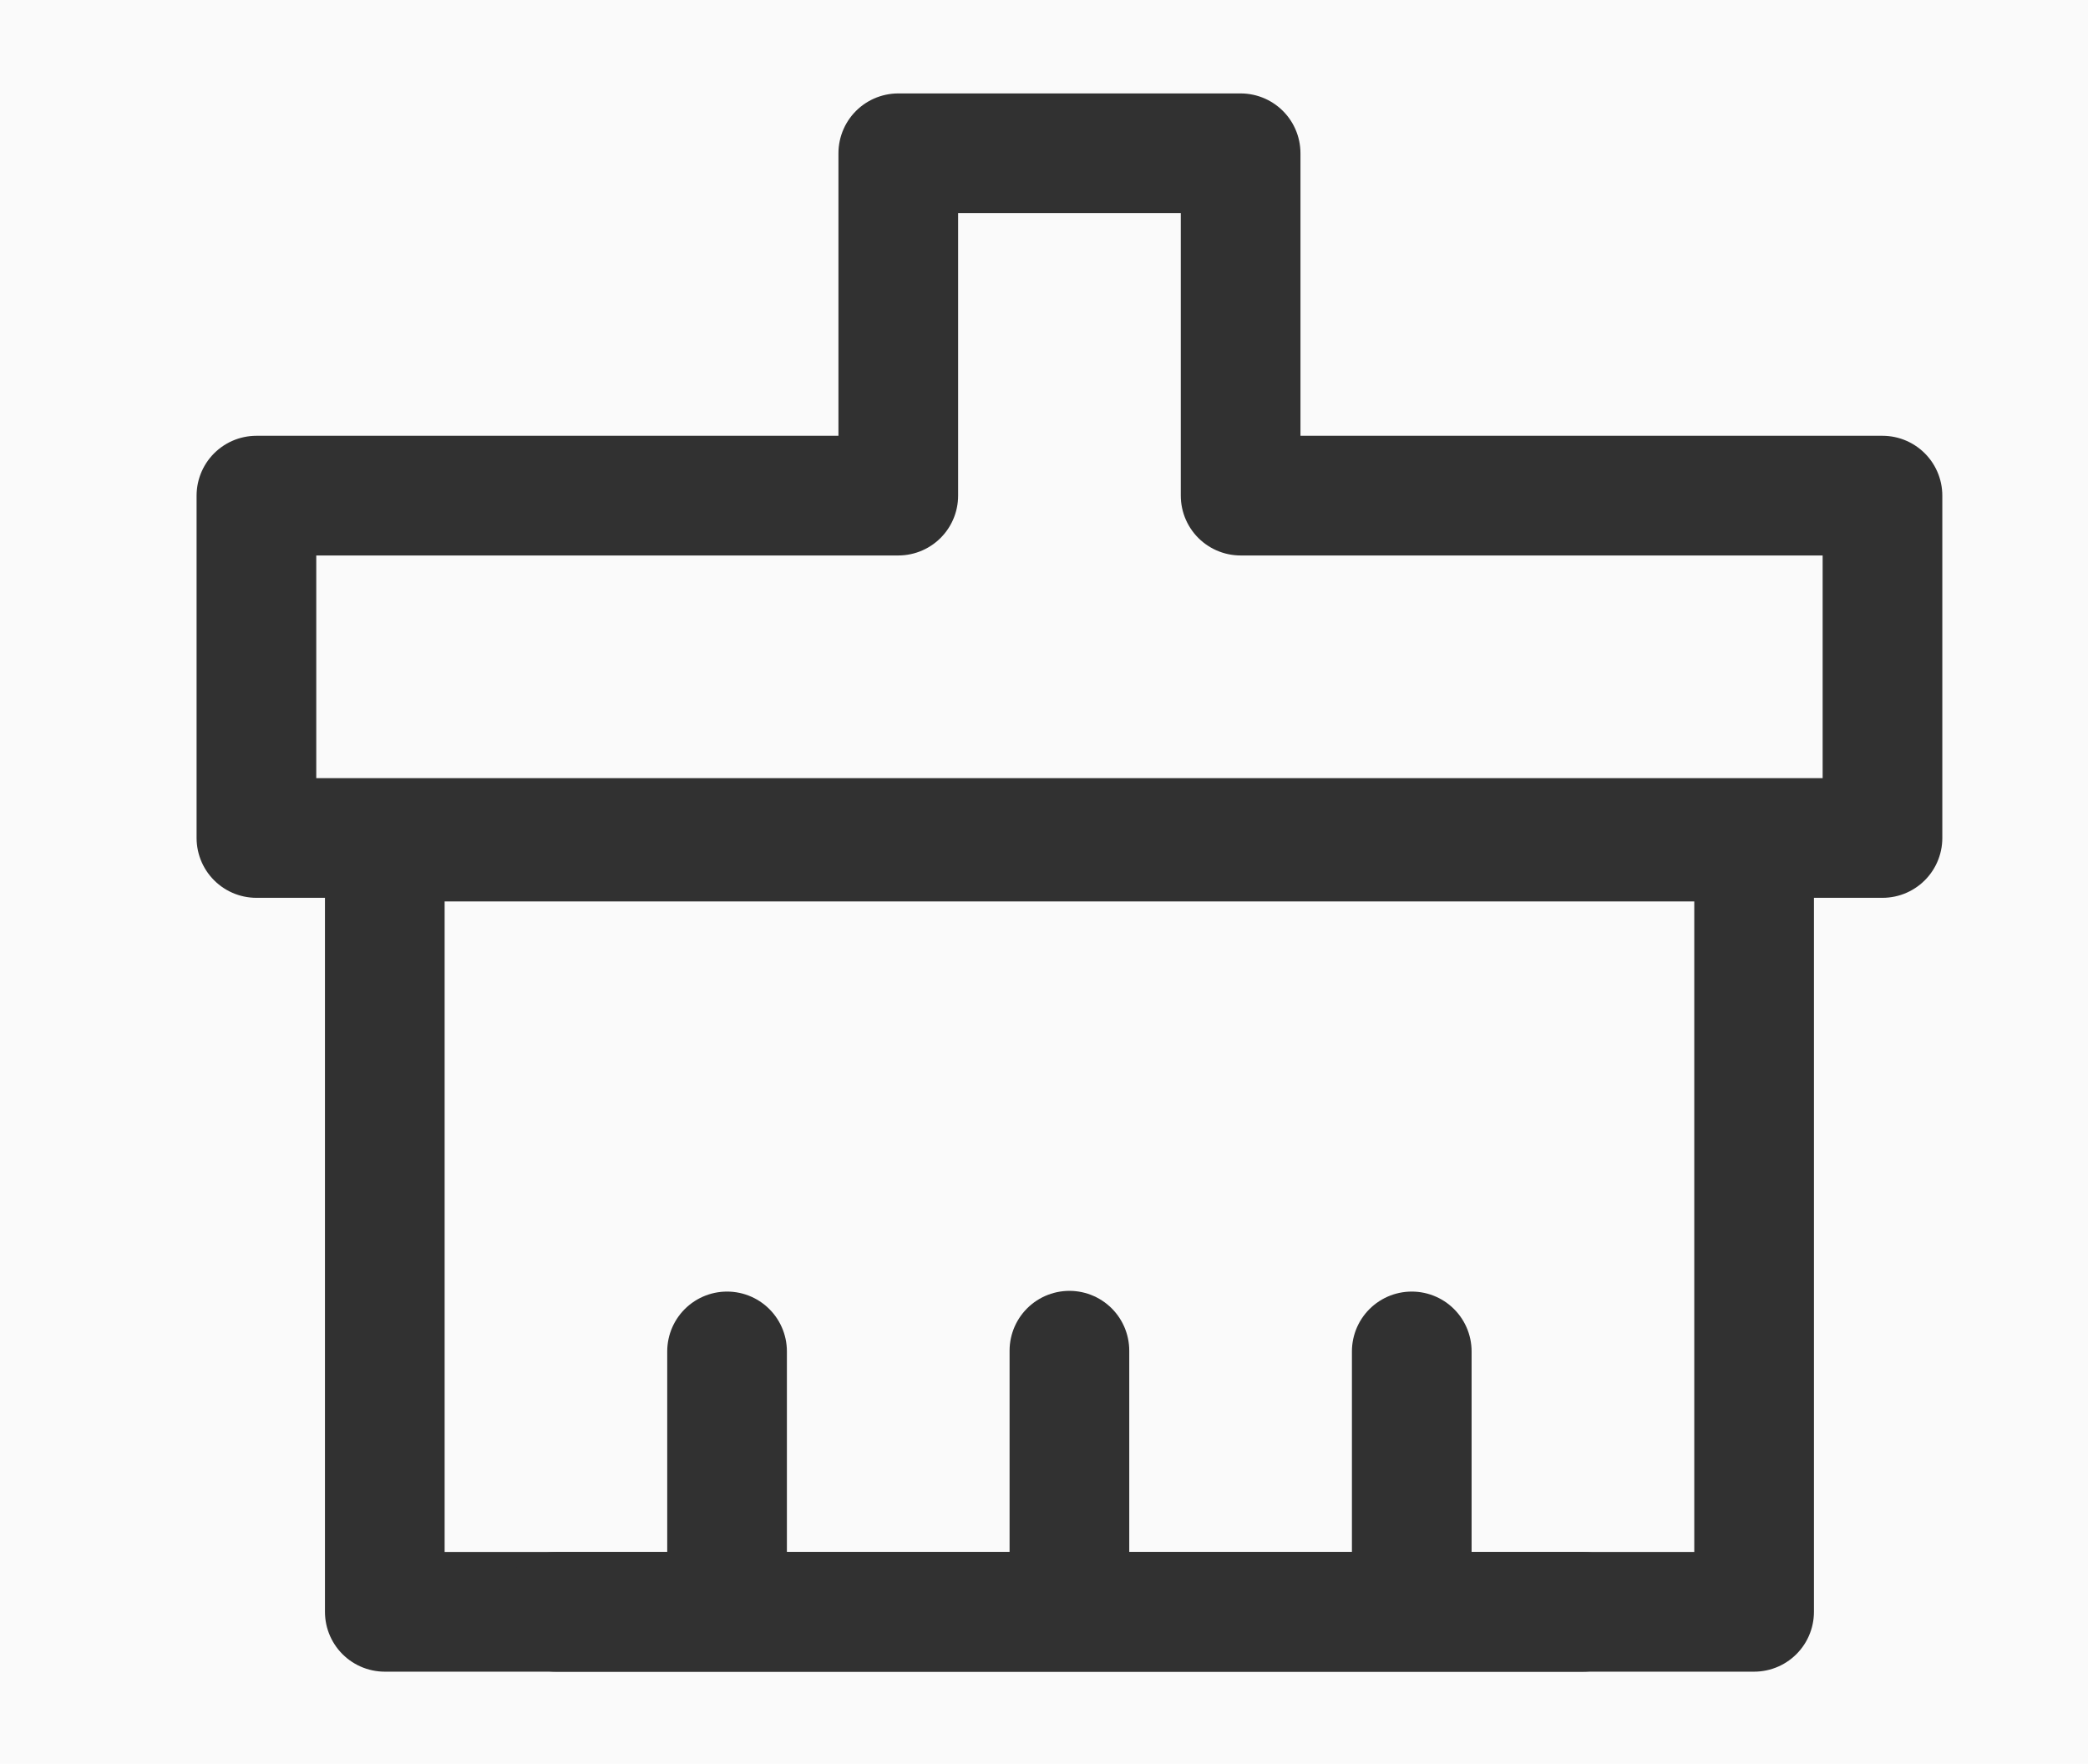 <svg version="1.1" xmlns="http://www.w3.org/2000/svg" xmlns:xlink="http://www.w3.org/1999/xlink" width="26.171" height="22.105" viewBox="0,0,26.171,22.105"><g transform="translate(-724.379,-49.246)"><g stroke-miterlimit="10"><path d="M724.379,71.351v-22.105h26.171v22.105z" fill="#fafafa" fill-rule="nonzero" stroke="none" stroke-width="NaN" stroke-linecap="butt" stroke-linejoin="miter"/><g fill="none" stroke="#313131" stroke-width="1.5" stroke-linejoin="round"><path d="M735.638,51.167h4.291v4.291h8.045v4.291h-20.381v-4.291h8.045z" fill-rule="evenodd" stroke-linecap="round"/><path d="M729.202,59.794h17.163v9.654h-17.163z" fill-rule="nonzero" stroke-linecap="butt"/><path d="M733.492,66.184v3.209" fill-rule="nonzero" stroke-linecap="round"/><path d="M737.783,69.393v-3.218" fill-rule="nonzero" stroke-linecap="round"/><path d="M742.074,69.393v-3.209" fill-rule="nonzero" stroke-linecap="round"/><path d="M744.219,69.448h-12.872" fill-rule="nonzero" stroke-linecap="round"/></g></g></g></svg>